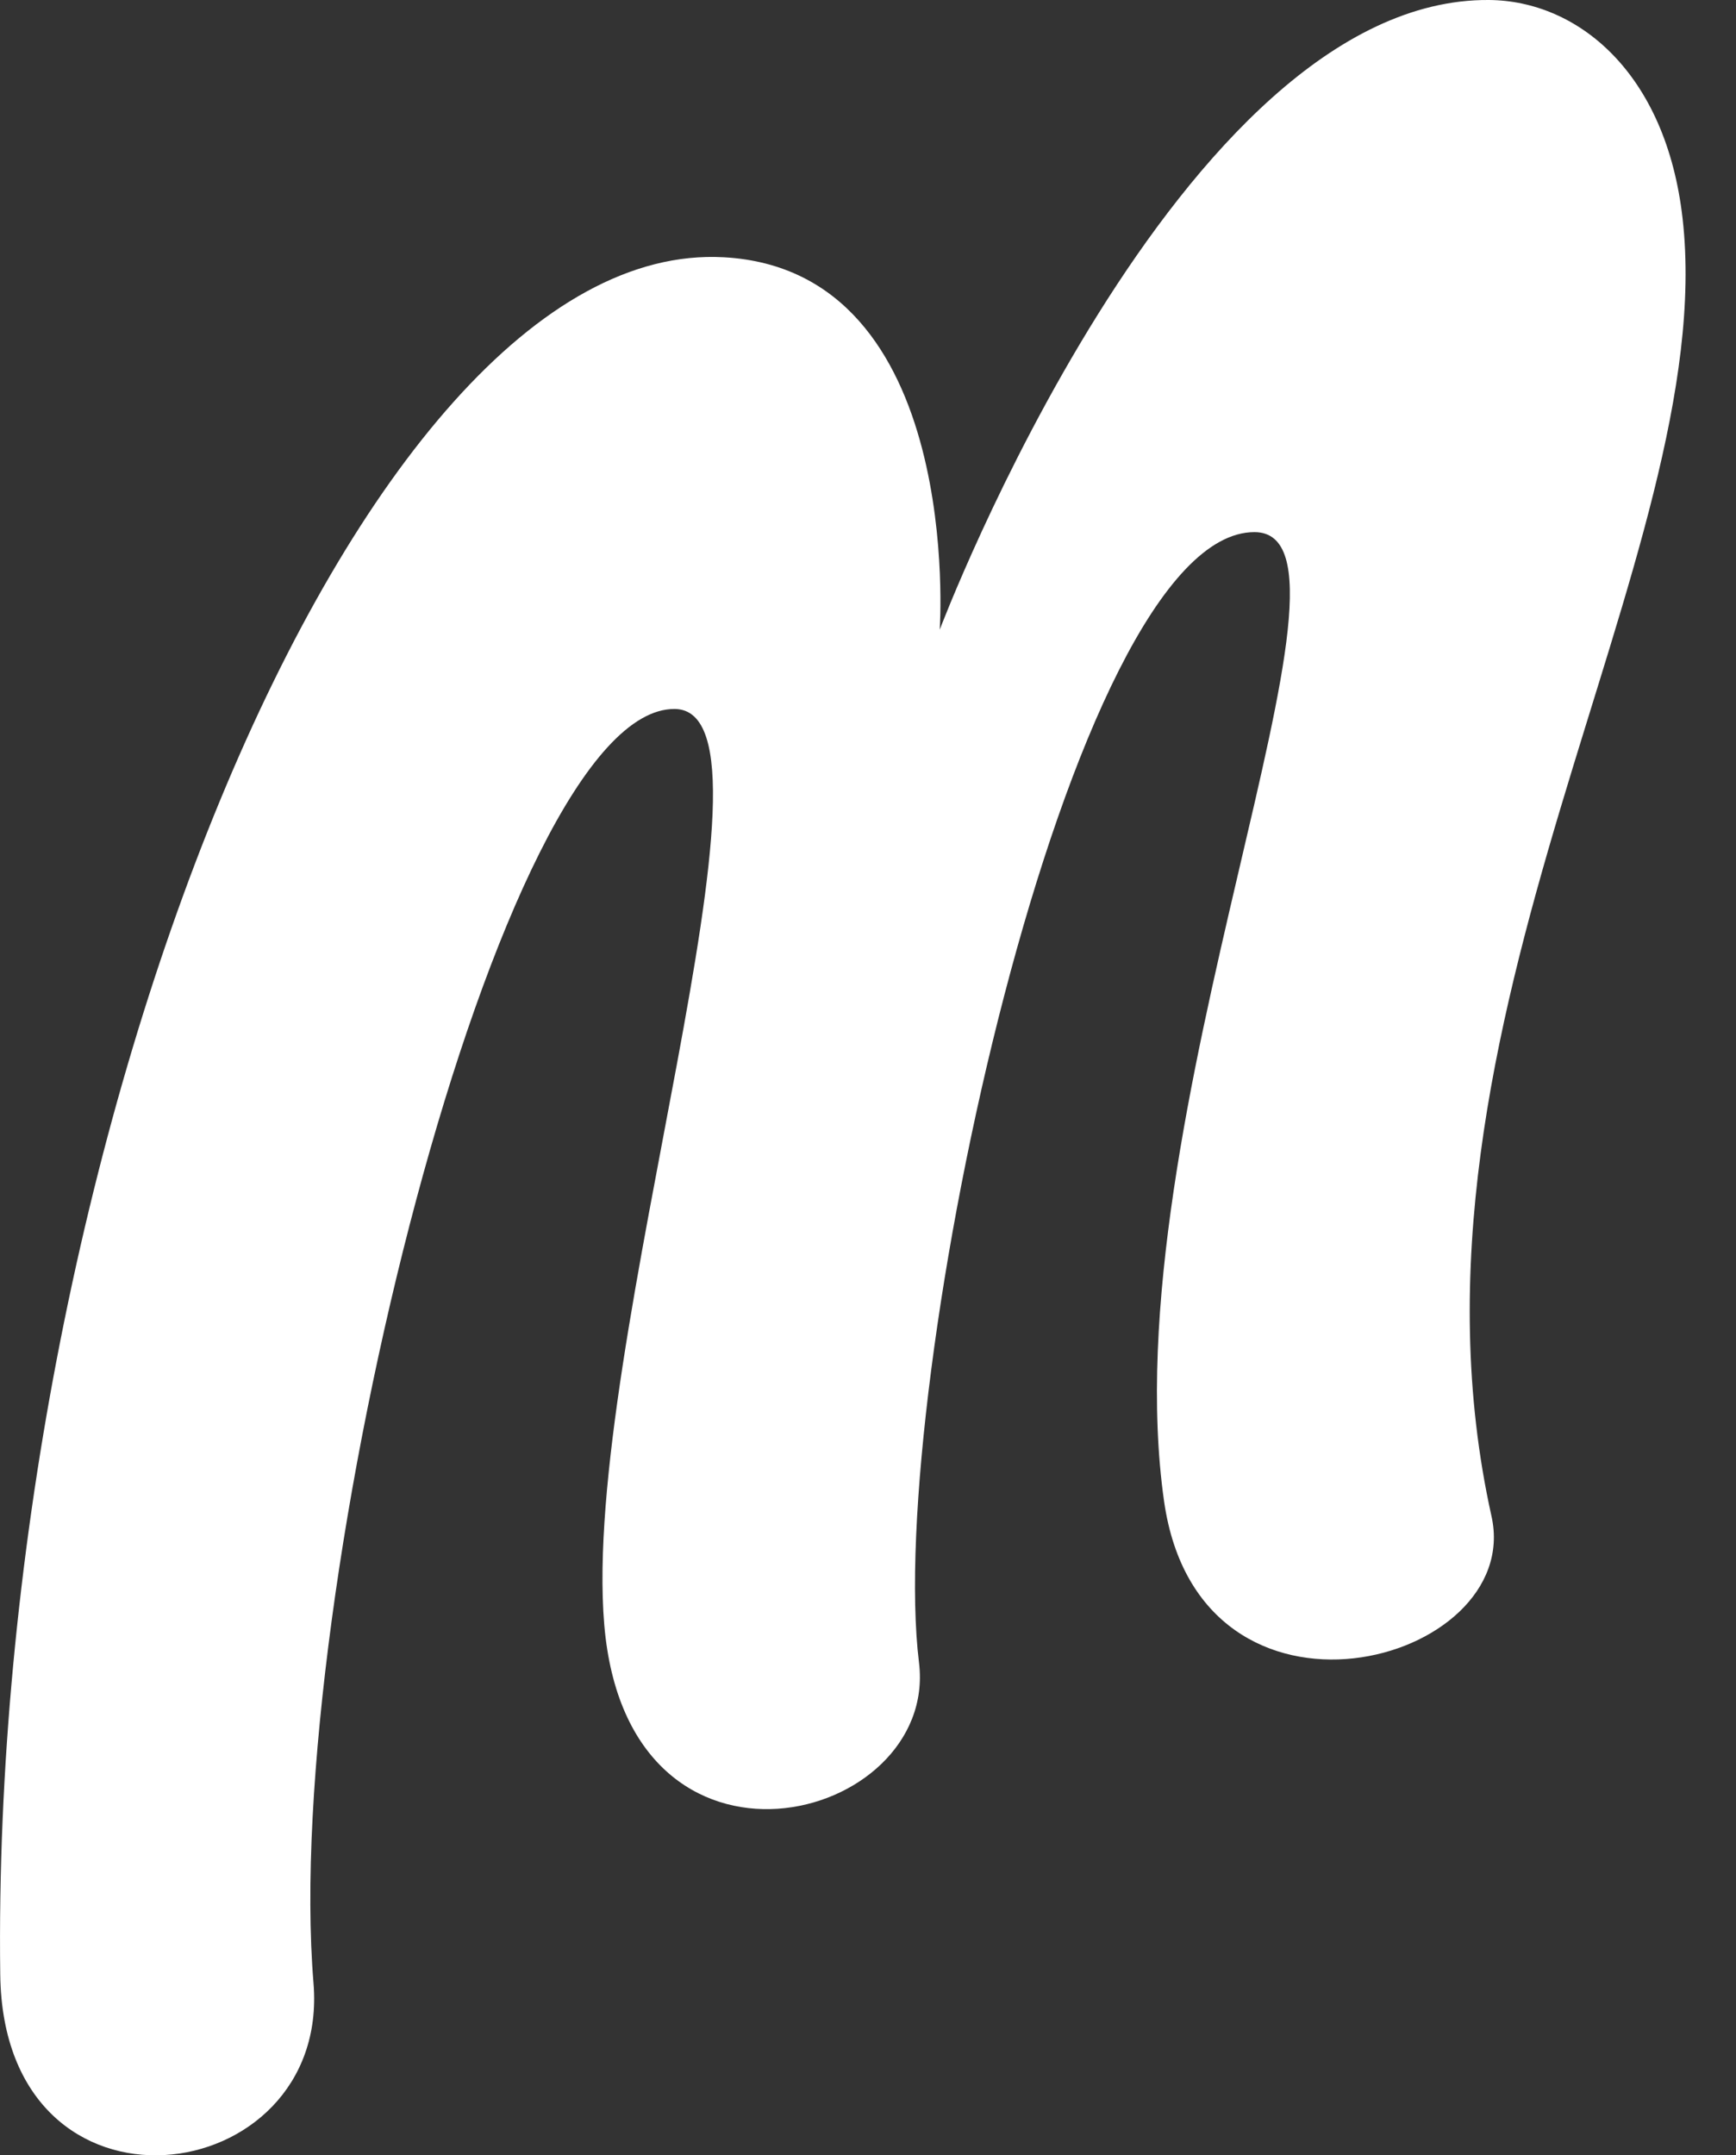 <svg width="29" height="36" viewBox="0 0 29 36" fill="none" xmlns="http://www.w3.org/2000/svg">
<rect x="0" y="0" width="29" height="36" fill="#333333" stroke="none"/>
<path d="M11.273 11.842C13.334 11.865 9.704 22.508 10.094 27.135C10.487 31.803 15.681 30.459 15.352 27.771C14.791 23.203 17.851 8.888 20.955 8.888C23.132 8.888 18.543 18.756 19.446 25.076C20.043 29.257 25.467 27.806 24.916 25.327C23.093 17.123 28.741 9.238 28.108 3.652C27.831 1.207 26.353 0.012 24.874 0C19.697 -0.039 15.698 10.518 15.698 10.518C15.698 10.518 16.114 4.518 12.09 4.297C5.93 3.96 -0.169 19.292 0.004 32.981C0.059 37.349 5.525 36.605 5.237 33.123C4.703 26.647 8.334 11.811 11.273 11.842Z" fill="white"/>
</svg>
